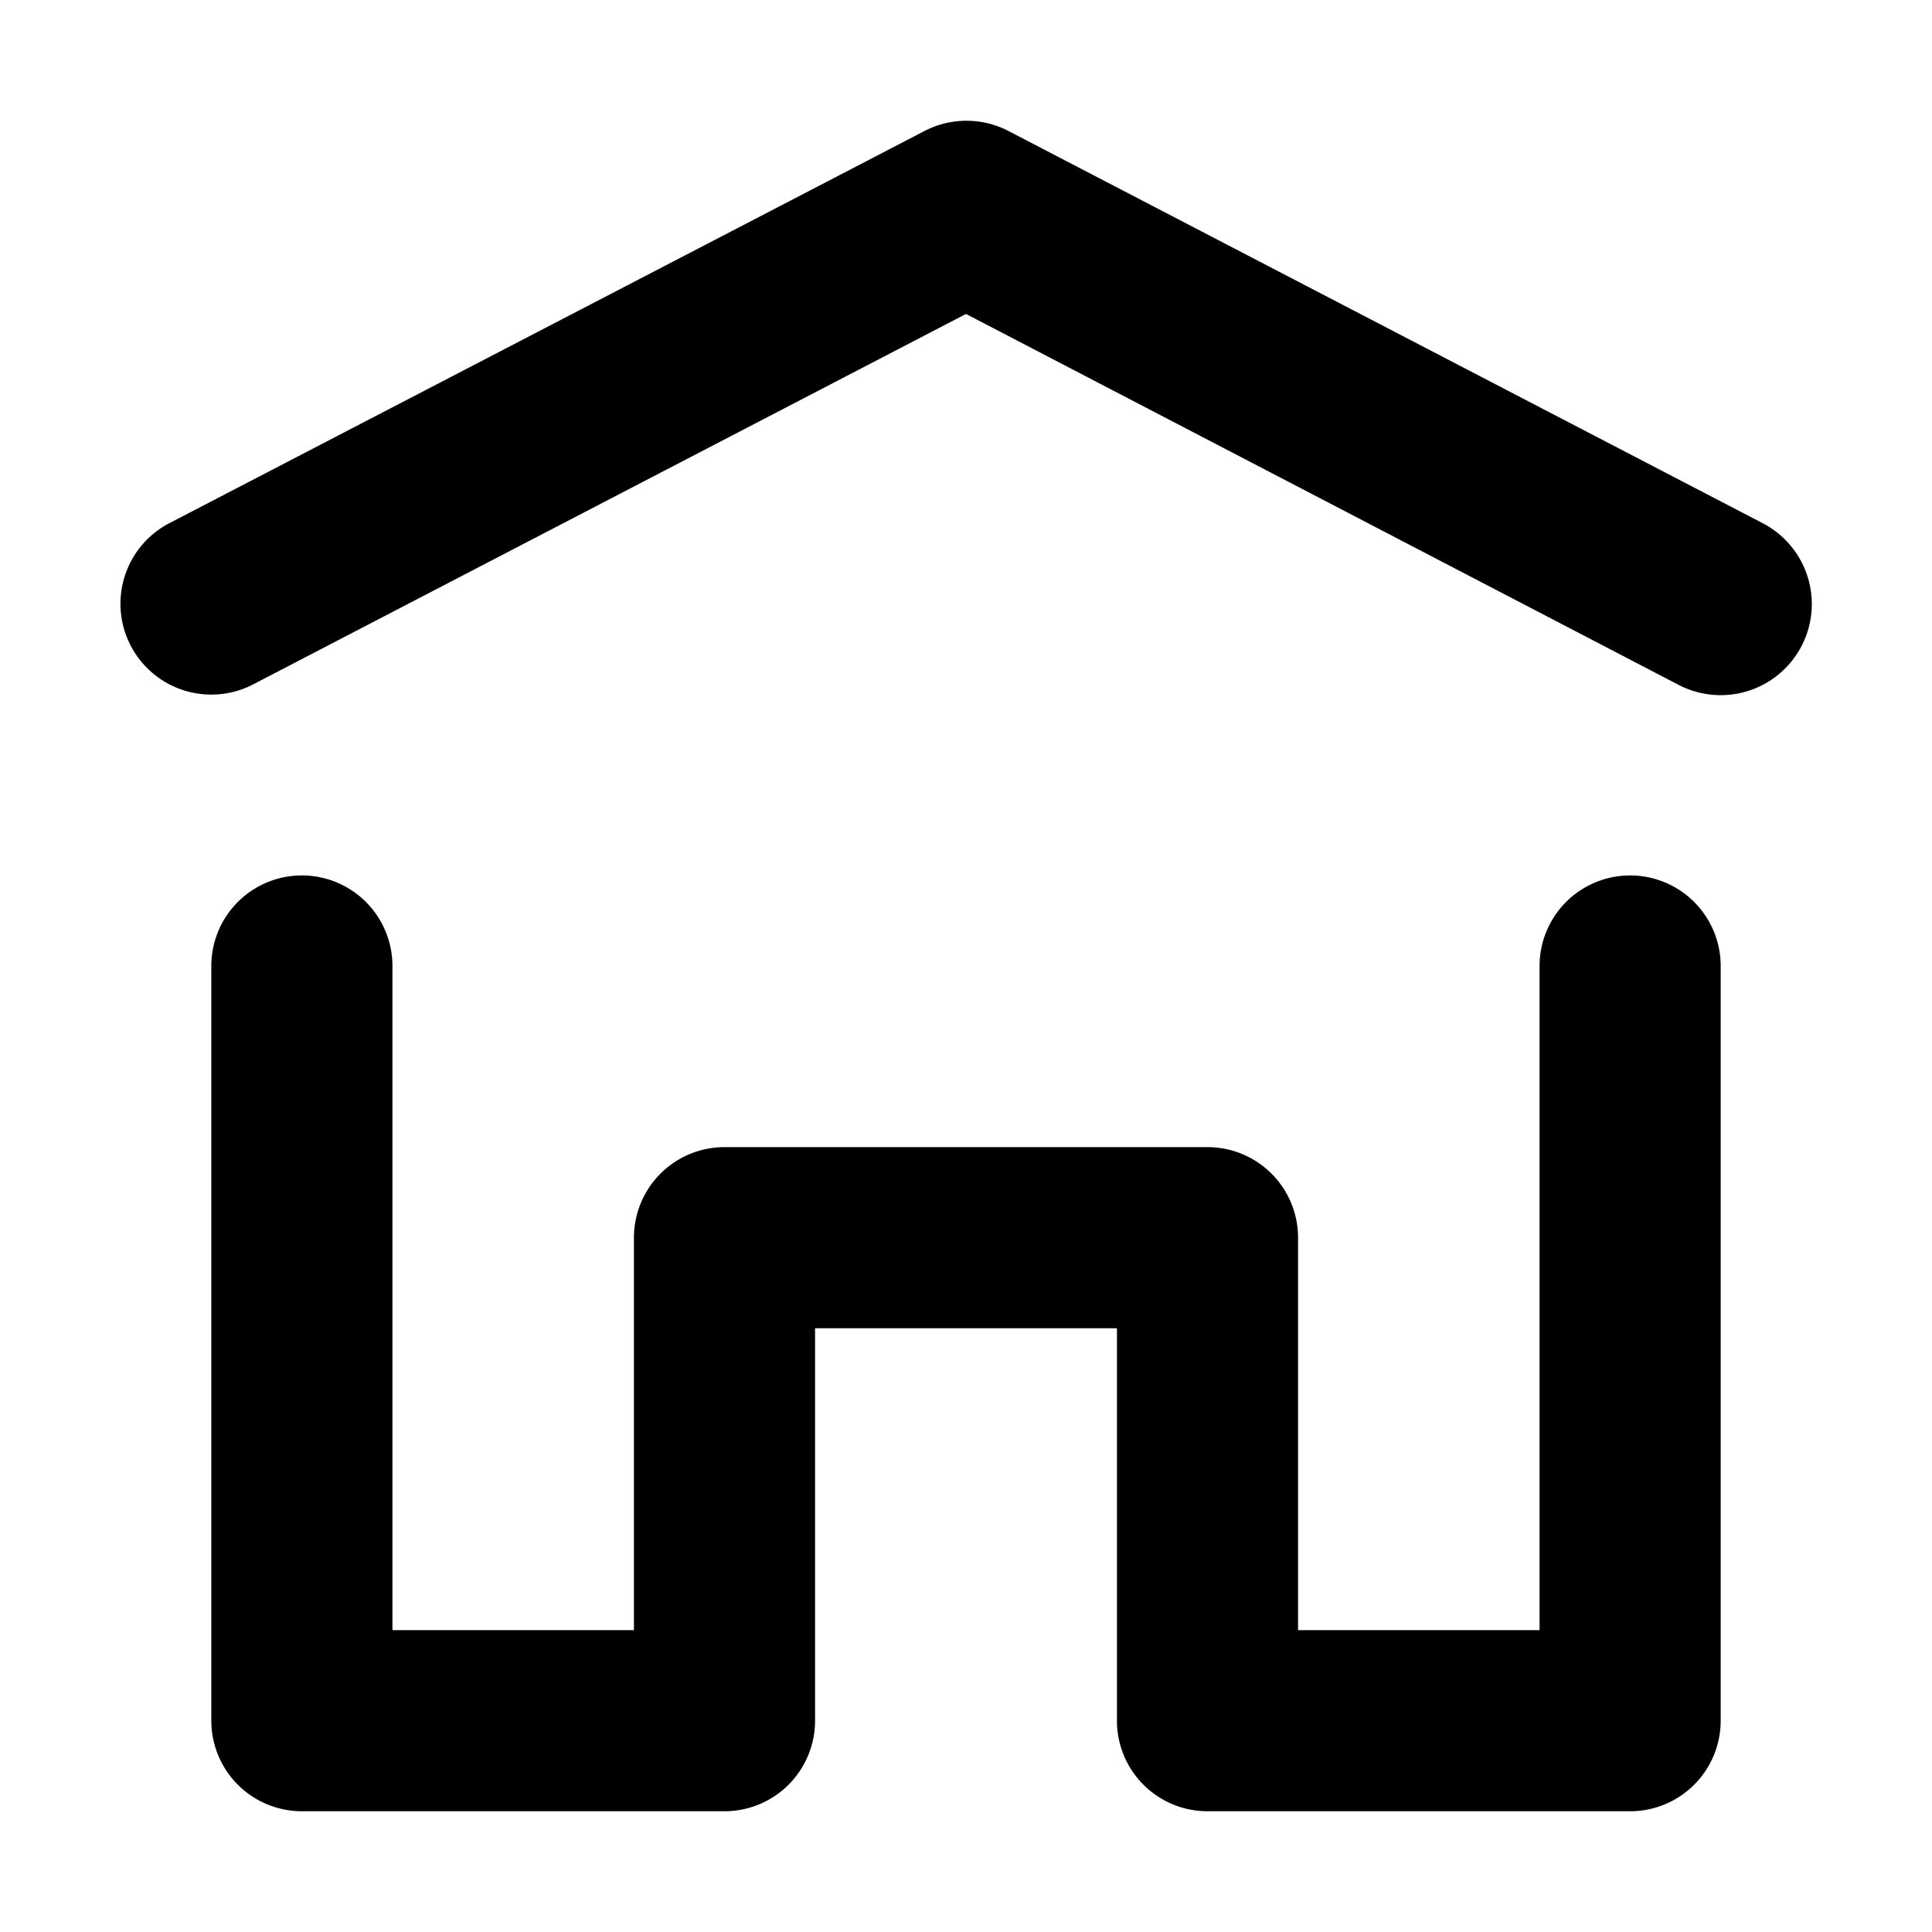 <svg xmlns="http://www.w3.org/2000/svg" width="16" height="16" viewBox="0 0 16 16"><title>home_initial.targetsize-16</title><g id="Icons"><path d="M14.6,4.334l-6.25-3.25a.755.755,0,0,0-.692,0L1.4,4.334A.751.751,0,0,0,2.1,5.666L8,2.6l5.9,3.071A.751.751,0,0,0,14.6,4.334Z"/><path d="M13.5,7.25a.75.75,0,0,0-.75.75v5.5h-2V10.25A.75.75,0,0,0,10,9.5H6a.75.75,0,0,0-.75.75V13.5h-2V8a.75.75,0,0,0-1.5,0v6.25A.75.75,0,0,0,2.5,15H6a.75.75,0,0,0,.75-.75V11h2.5v3.25A.75.75,0,0,0,10,15h3.5a.75.75,0,0,0,.75-.75V8A.75.75,0,0,0,13.5,7.25Z"/></g></svg>